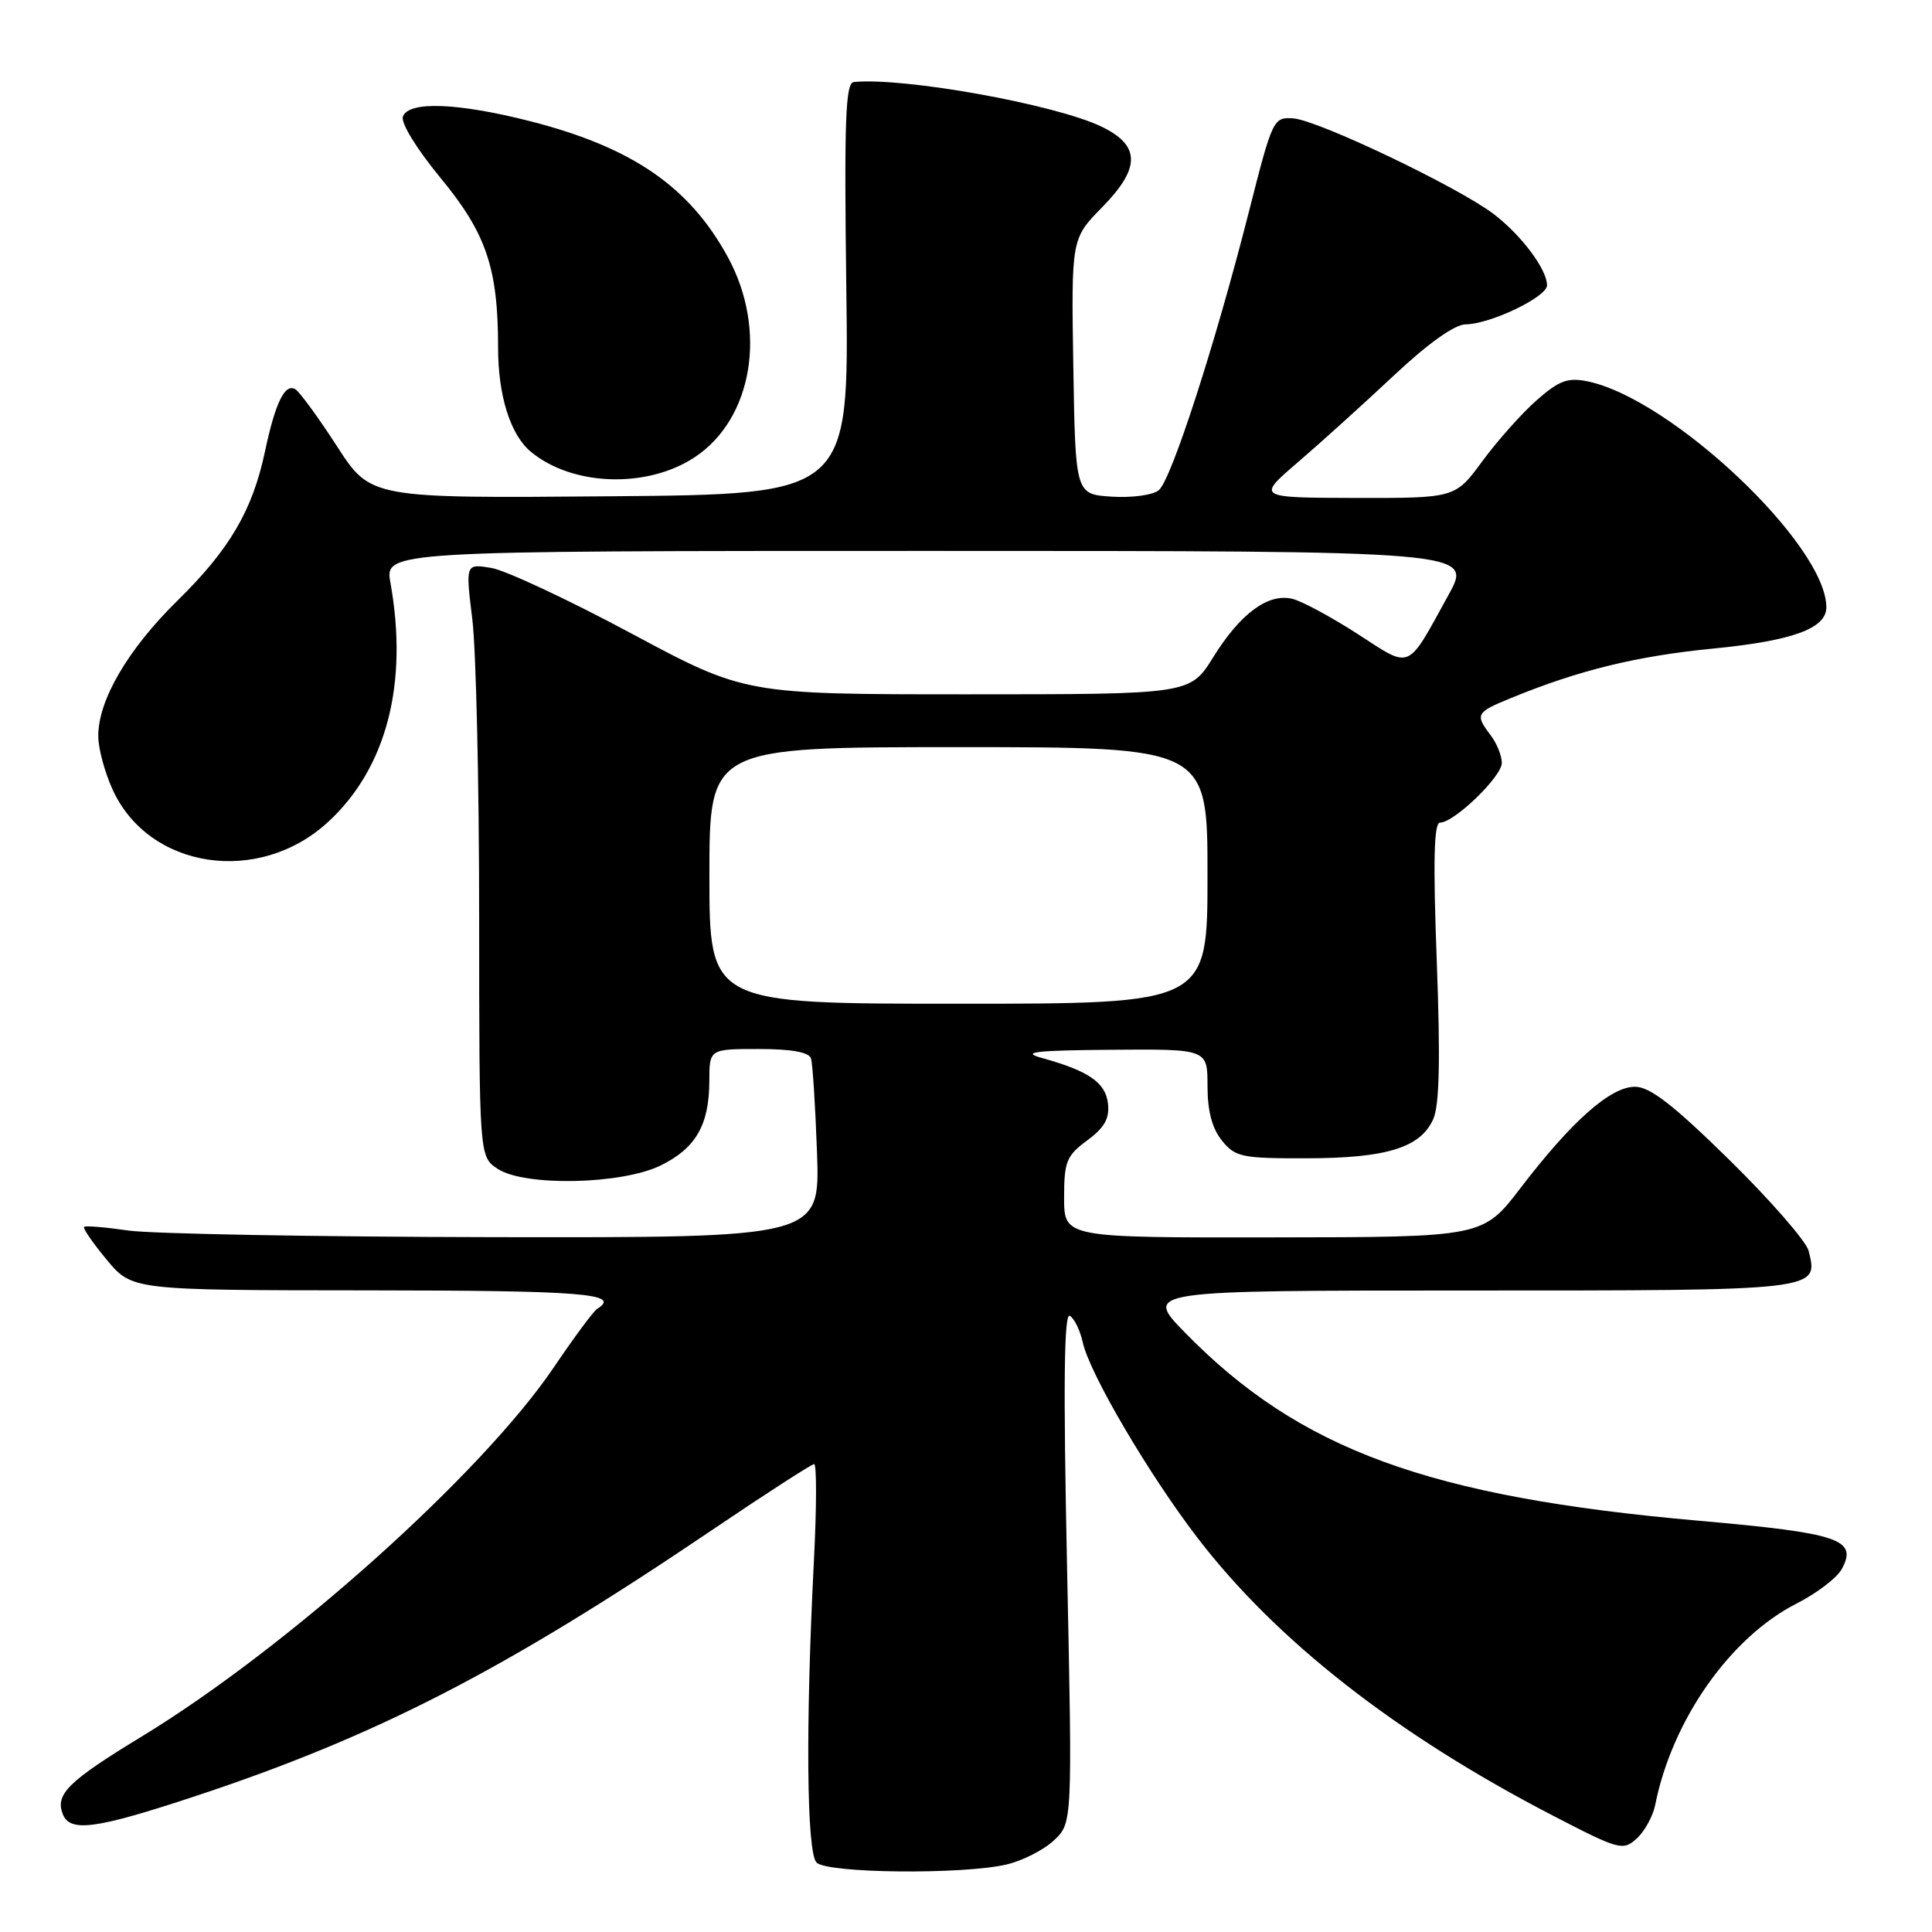 <?xml version="1.0" encoding="UTF-8" standalone="no"?>
<!DOCTYPE svg PUBLIC "-//W3C//DTD SVG 1.1//EN" "http://www.w3.org/Graphics/SVG/1.1/DTD/svg11.dtd" >
<svg xmlns="http://www.w3.org/2000/svg" xmlns:xlink="http://www.w3.org/1999/xlink" version="1.1" viewBox="0 0 256 256">
 <g >
 <path fill="currentColor"
d=" M 133.35 247.06 C 135.46 246.57 138.30 245.13 139.65 243.86 C 142.10 241.56 142.10 241.56 141.39 207.62 C 140.88 183.38 140.99 173.88 141.76 174.35 C 142.36 174.72 143.13 176.30 143.47 177.87 C 144.38 182.00 152.17 195.27 158.65 203.74 C 169.11 217.39 185.00 229.82 205.73 240.56 C 214.55 245.13 215.05 245.27 216.87 243.62 C 217.91 242.67 219.02 240.67 219.32 239.17 C 221.57 227.88 229.28 216.92 238.11 212.45 C 240.76 211.10 243.44 209.05 244.06 207.88 C 246.16 203.97 243.73 203.15 225.15 201.51 C 189.31 198.36 172.19 192.10 157.03 176.59 C 151.57 171.00 151.57 171.00 194.66 171.00 C 241.26 171.00 240.98 171.03 239.65 165.74 C 239.33 164.48 234.62 159.07 229.18 153.72 C 221.71 146.39 218.63 144.00 216.64 144.00 C 213.40 144.00 208.28 148.53 201.50 157.39 C 196.50 163.93 196.50 163.93 168.75 163.96 C 141.00 164.00 141.00 164.00 141.00 158.69 C 141.00 153.92 141.31 153.14 144.06 151.11 C 146.36 149.41 147.04 148.20 146.81 146.21 C 146.48 143.43 144.24 141.89 138.00 140.17 C 135.24 139.41 137.18 139.18 147.25 139.10 C 160.00 139.00 160.00 139.00 160.00 143.89 C 160.00 147.22 160.61 149.53 161.92 151.14 C 163.68 153.32 164.55 153.50 173.17 153.48 C 183.71 153.46 188.19 152.08 189.90 148.32 C 190.73 146.50 190.87 140.53 190.38 127.39 C 189.88 114.08 190.00 109.00 190.81 109.00 C 192.69 109.00 199.00 102.90 199.00 101.09 C 199.00 100.15 198.34 98.51 197.53 97.44 C 195.42 94.65 195.55 94.40 200.25 92.48 C 209.25 88.79 216.89 86.93 226.99 85.94 C 237.53 84.91 242.00 83.28 242.00 80.47 C 242.00 72.22 221.49 52.82 210.35 50.53 C 207.74 50.00 206.59 50.42 203.63 53.02 C 201.66 54.75 198.43 58.38 196.44 61.08 C 192.83 66.00 192.83 66.00 179.66 65.98 C 166.50 65.95 166.50 65.95 172.00 61.23 C 175.03 58.63 180.74 53.46 184.70 49.75 C 189.22 45.51 192.75 42.99 194.20 42.98 C 197.48 42.95 205.00 39.34 204.99 37.80 C 204.98 35.68 201.58 31.15 197.92 28.36 C 193.19 24.77 174.68 15.93 171.38 15.69 C 168.73 15.50 168.62 15.73 165.50 28.00 C 161.06 45.50 155.21 63.58 153.55 64.95 C 152.78 65.60 149.99 65.98 147.33 65.81 C 142.50 65.50 142.50 65.50 142.22 48.56 C 141.95 31.63 141.95 31.63 146.06 27.44 C 151.14 22.26 151.13 19.29 146.00 16.80 C 139.94 13.85 119.77 10.21 113.14 10.87 C 112.03 10.98 111.85 15.84 112.14 38.25 C 112.50 65.50 112.50 65.50 80.81 65.76 C 49.11 66.03 49.11 66.03 44.65 59.13 C 42.20 55.34 39.72 51.95 39.15 51.59 C 37.76 50.73 36.49 53.33 35.12 59.78 C 33.47 67.61 30.43 72.80 23.53 79.57 C 16.93 86.05 12.99 92.80 13.02 97.57 C 13.03 99.18 13.88 102.34 14.91 104.60 C 19.71 115.18 34.29 117.38 43.48 108.91 C 51.21 101.79 54.13 90.59 51.74 77.25 C 50.98 73.00 50.98 73.00 123.06 73.00 C 195.14 73.00 195.14 73.00 191.94 78.82 C 186.34 89.00 187.11 88.67 179.90 84.01 C 176.43 81.77 172.55 79.68 171.29 79.36 C 168.07 78.55 164.38 81.25 160.76 87.08 C 157.70 92.00 157.70 92.00 128.21 92.00 C 98.71 92.00 98.71 92.00 83.61 83.91 C 75.30 79.46 66.97 75.56 65.09 75.25 C 61.68 74.69 61.68 74.69 62.59 82.09 C 63.08 86.17 63.49 103.84 63.49 121.38 C 63.50 153.25 63.50 153.25 65.93 154.87 C 69.49 157.23 82.34 156.97 87.54 154.43 C 92.19 152.15 93.97 149.08 93.99 143.25 C 94.00 139.00 94.00 139.00 100.53 139.00 C 104.88 139.00 107.20 139.42 107.46 140.25 C 107.68 140.94 108.04 146.56 108.26 152.75 C 108.65 164.00 108.65 164.00 65.57 163.93 C 41.88 163.89 20.02 163.49 17.00 163.05 C 13.97 162.61 11.34 162.39 11.14 162.57 C 10.95 162.74 12.30 164.70 14.14 166.92 C 17.50 170.96 17.50 170.96 48.75 170.98 C 77.24 171.00 82.38 171.41 79.14 173.42 C 78.66 173.71 76.07 177.20 73.39 181.17 C 63.85 195.27 38.10 218.34 18.79 230.09 C 9.05 236.02 7.30 237.74 8.31 240.36 C 9.26 242.83 12.63 242.38 25.85 238.01 C 49.91 230.05 66.92 221.29 94.42 202.69 C 101.49 197.91 107.55 194.00 107.88 194.00 C 108.22 194.00 108.21 199.74 107.85 206.75 C 106.73 228.73 106.88 245.48 108.20 246.80 C 109.63 248.23 127.51 248.41 133.35 247.06 Z  M 92.06 60.58 C 99.75 55.49 101.70 43.72 96.45 34.08 C 91.36 24.73 83.78 19.52 70.25 16.06 C 60.67 13.62 54.18 13.37 53.39 15.43 C 53.07 16.26 55.17 19.68 58.36 23.56 C 64.44 30.92 66.00 35.52 66.00 46.08 C 66.00 52.43 67.63 57.62 70.34 59.86 C 75.84 64.43 85.75 64.76 92.06 60.58 Z  M 94.00 116.00 C 94.00 99.00 94.00 99.00 127.00 99.00 C 160.00 99.00 160.00 99.00 160.00 116.00 C 160.00 133.00 160.00 133.00 127.00 133.00 C 94.00 133.00 94.00 133.00 94.00 116.00 Z "/>
</g>
</svg>